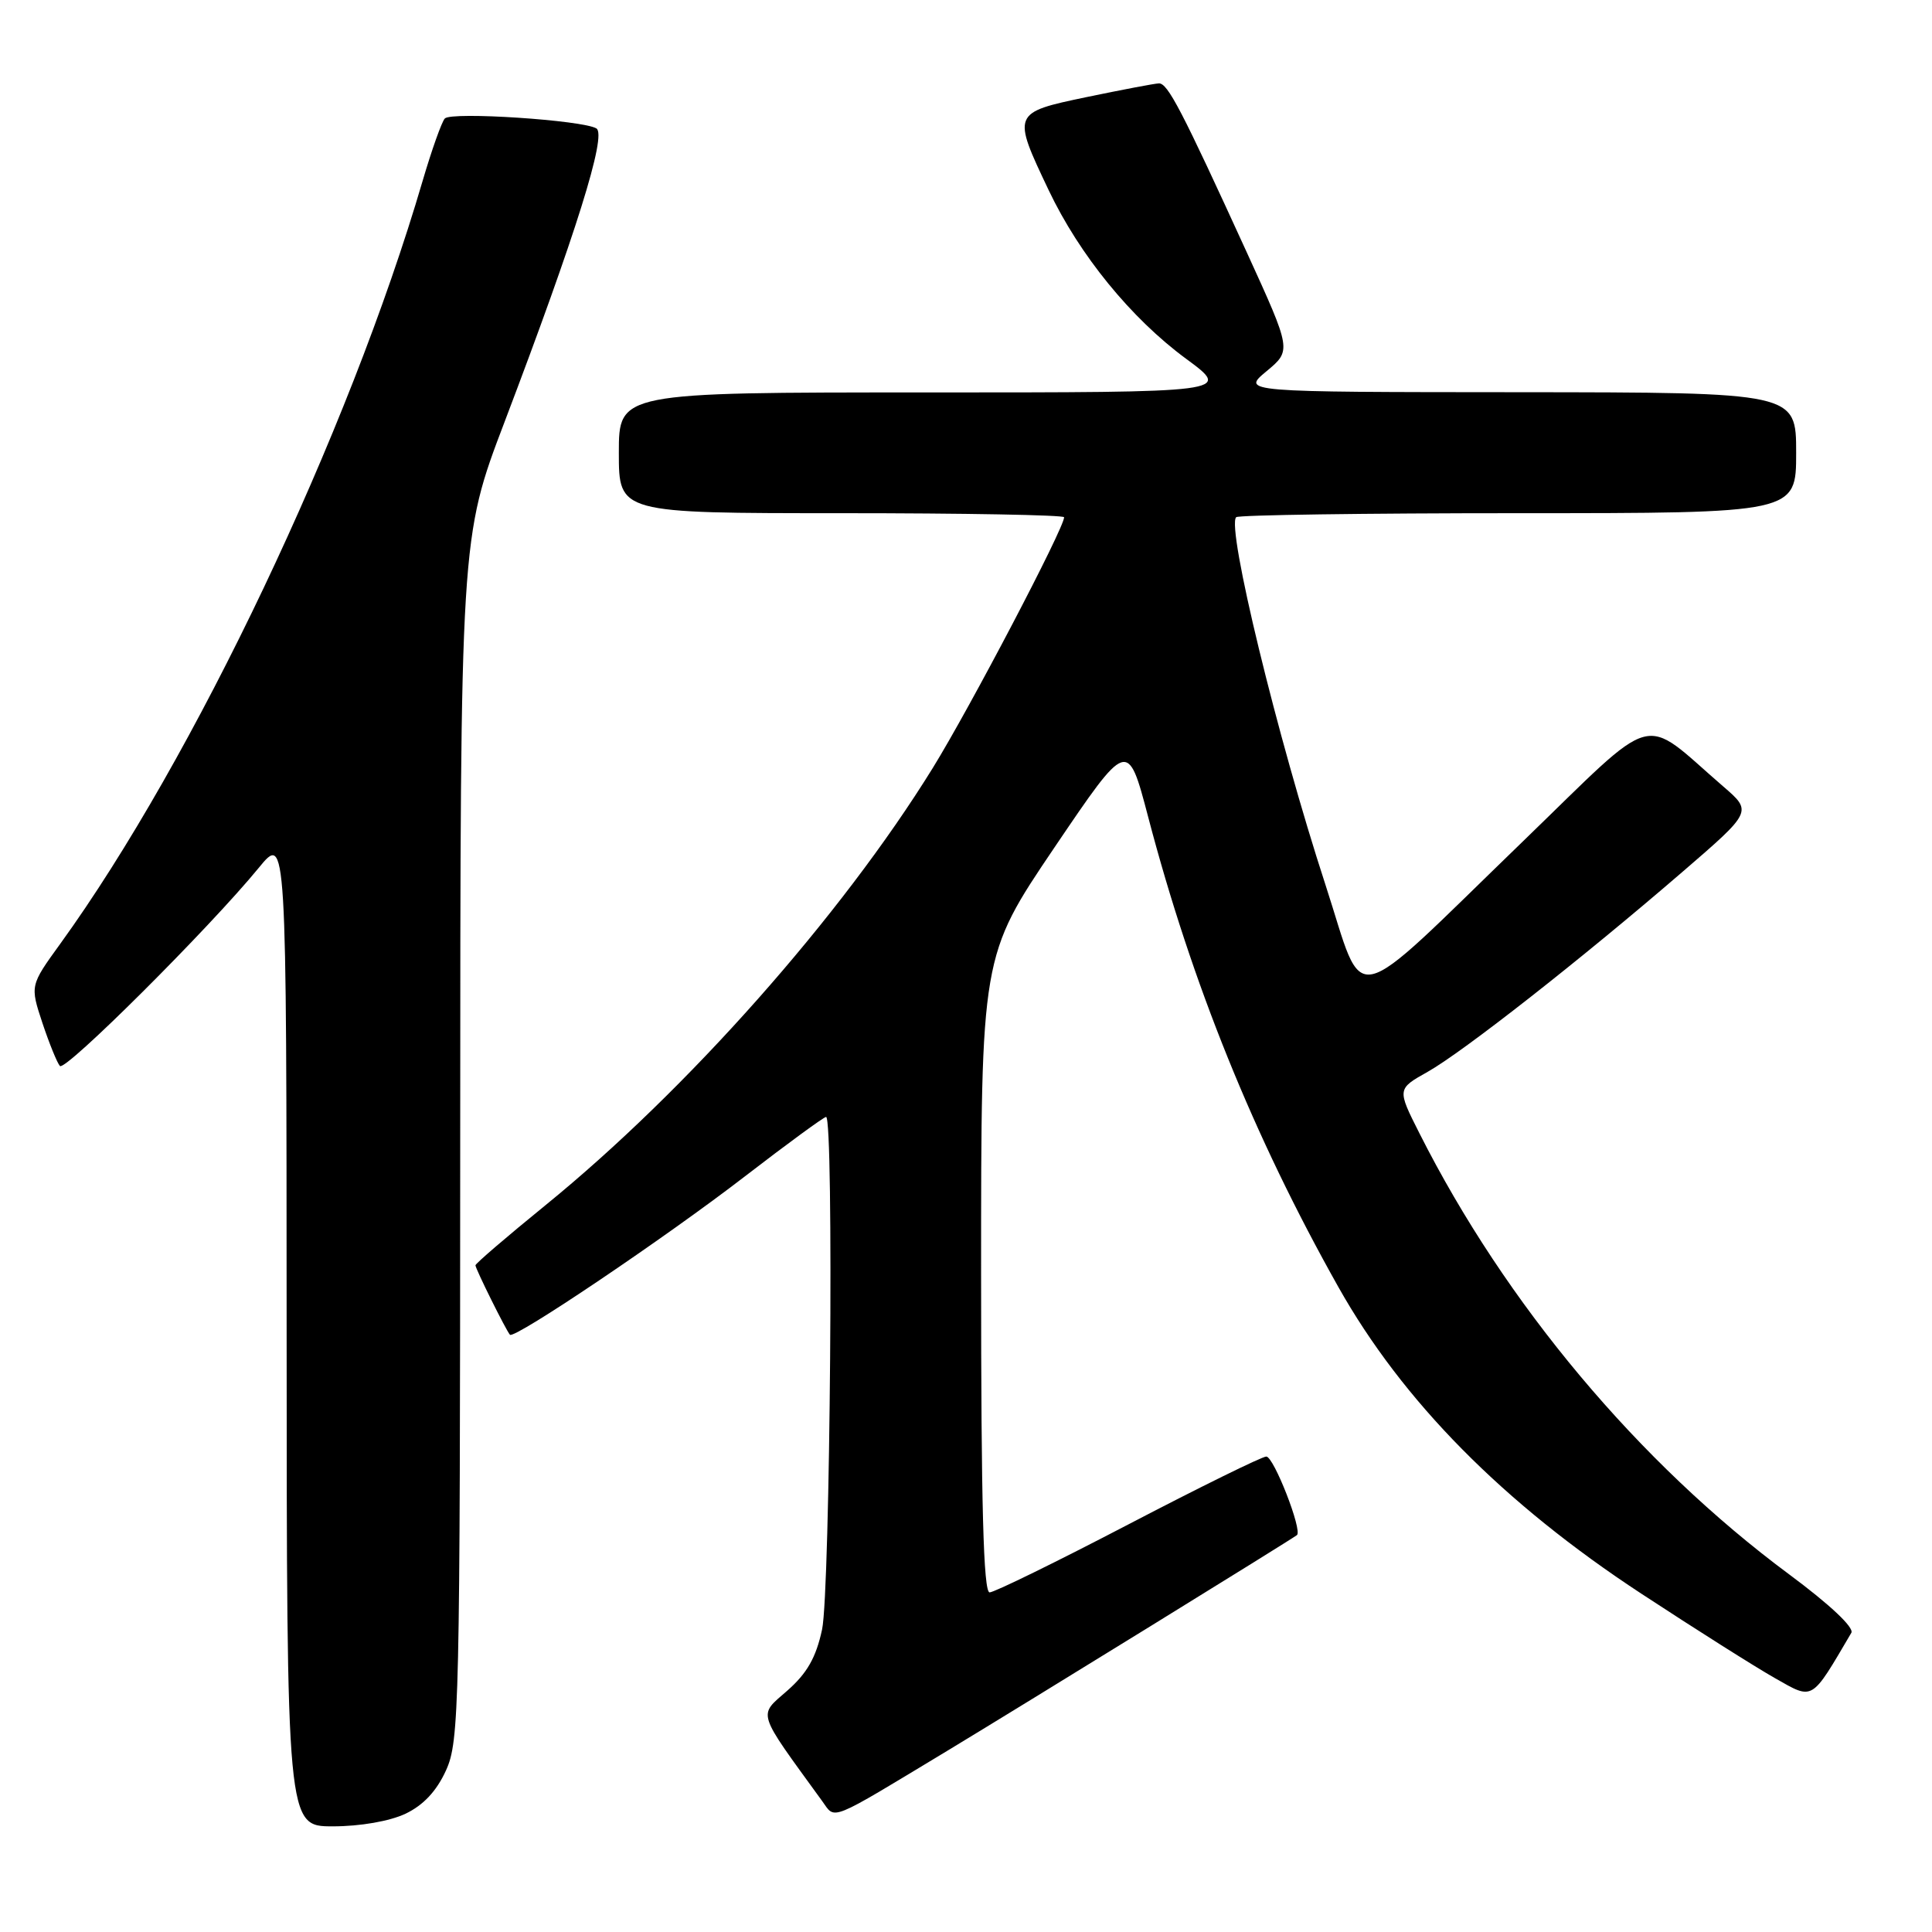 <?xml version="1.0" encoding="UTF-8" standalone="no"?>
<!DOCTYPE svg PUBLIC "-//W3C//DTD SVG 1.1//EN" "http://www.w3.org/Graphics/SVG/1.1/DTD/svg11.dtd" >
<svg xmlns="http://www.w3.org/2000/svg" xmlns:xlink="http://www.w3.org/1999/xlink" version="1.1" viewBox="0 0 256 256">
 <g >
 <path fill="currentColor"
d=" M 53.73 240.33 C 56.11 239.19 57.85 237.33 59.10 234.58 C 60.86 230.72 60.96 226.21 60.98 150.90 C 61.00 71.29 61.00 71.29 66.86 55.90 C 76.32 31.01 80.43 17.89 79.03 17.02 C 77.25 15.92 59.82 14.77 58.94 15.70 C 58.53 16.14 57.20 19.88 55.99 24.00 C 46.23 57.32 25.68 100.59 7.99 125.05 C 3.98 130.59 3.98 130.59 5.62 135.55 C 6.53 138.27 7.57 140.84 7.94 141.25 C 8.63 142.03 27.78 122.94 34.28 115.00 C 37.96 110.50 37.96 110.50 37.98 176.25 C 38.00 242.00 38.00 242.00 44.10 242.00 C 47.73 242.00 51.62 241.32 53.73 240.33 Z  M 125.62 231.93 C 136.09 225.60 171.04 204.04 171.85 203.41 C 172.61 202.81 168.78 193.00 167.79 193.00 C 167.22 193.00 158.99 197.05 149.50 202.00 C 140.01 206.95 131.74 211.00 131.13 211.00 C 130.31 211.00 130.00 199.41 130.00 168.84 C 130.00 126.68 130.00 126.68 139.71 112.31 C 149.43 97.95 149.43 97.95 152.13 108.22 C 157.94 130.36 166.13 150.60 177.32 170.50 C 185.85 185.67 199.18 199.17 217.50 211.18 C 224.65 215.87 232.62 220.91 235.22 222.38 C 240.33 225.27 239.93 225.51 245.31 216.36 C 245.72 215.67 242.45 212.60 237.07 208.61 C 217.13 193.82 199.50 172.79 188.09 150.18 C 185.12 144.30 185.12 144.30 189.16 142.03 C 193.85 139.39 209.46 127.15 222.85 115.60 C 232.20 107.54 232.20 107.54 228.35 104.22 C 217.25 94.63 219.98 93.89 201.82 111.46 C 178.23 134.28 180.98 133.67 175.64 117.27 C 169.24 97.65 162.49 69.84 163.80 68.53 C 164.09 68.24 180.91 68.00 201.17 68.00 C 238.00 68.00 238.00 68.00 238.00 60.00 C 238.00 52.00 238.00 52.00 201.25 51.97 C 164.50 51.95 164.50 51.95 167.82 49.19 C 171.14 46.43 171.14 46.43 165.22 33.47 C 156.55 14.51 154.72 10.99 153.55 11.05 C 152.97 11.07 148.68 11.89 144.00 12.86 C 134.11 14.93 134.09 14.97 138.96 25.21 C 143.04 33.79 149.87 42.17 157.15 47.53 C 163.22 52.00 163.22 52.00 122.61 52.00 C 82.00 52.00 82.00 52.00 82.00 60.00 C 82.00 68.00 82.00 68.00 111.50 68.00 C 127.72 68.00 141.00 68.24 141.00 68.54 C 141.00 69.98 128.50 93.83 123.58 101.79 C 111.43 121.43 91.05 144.43 72.25 159.72 C 67.16 163.86 63.00 167.43 63.00 167.66 C 63.00 168.12 67.05 176.28 67.57 176.86 C 68.13 177.50 88.17 164.00 98.71 155.87 C 104.33 151.54 109.17 148.00 109.46 148.00 C 110.51 148.00 110.01 210.86 108.93 215.91 C 108.13 219.64 106.94 221.72 104.31 224.03 C 100.43 227.44 100.15 226.53 108.94 238.65 C 110.75 241.14 109.58 241.61 125.62 231.93 Z "/>
</g>
</svg>